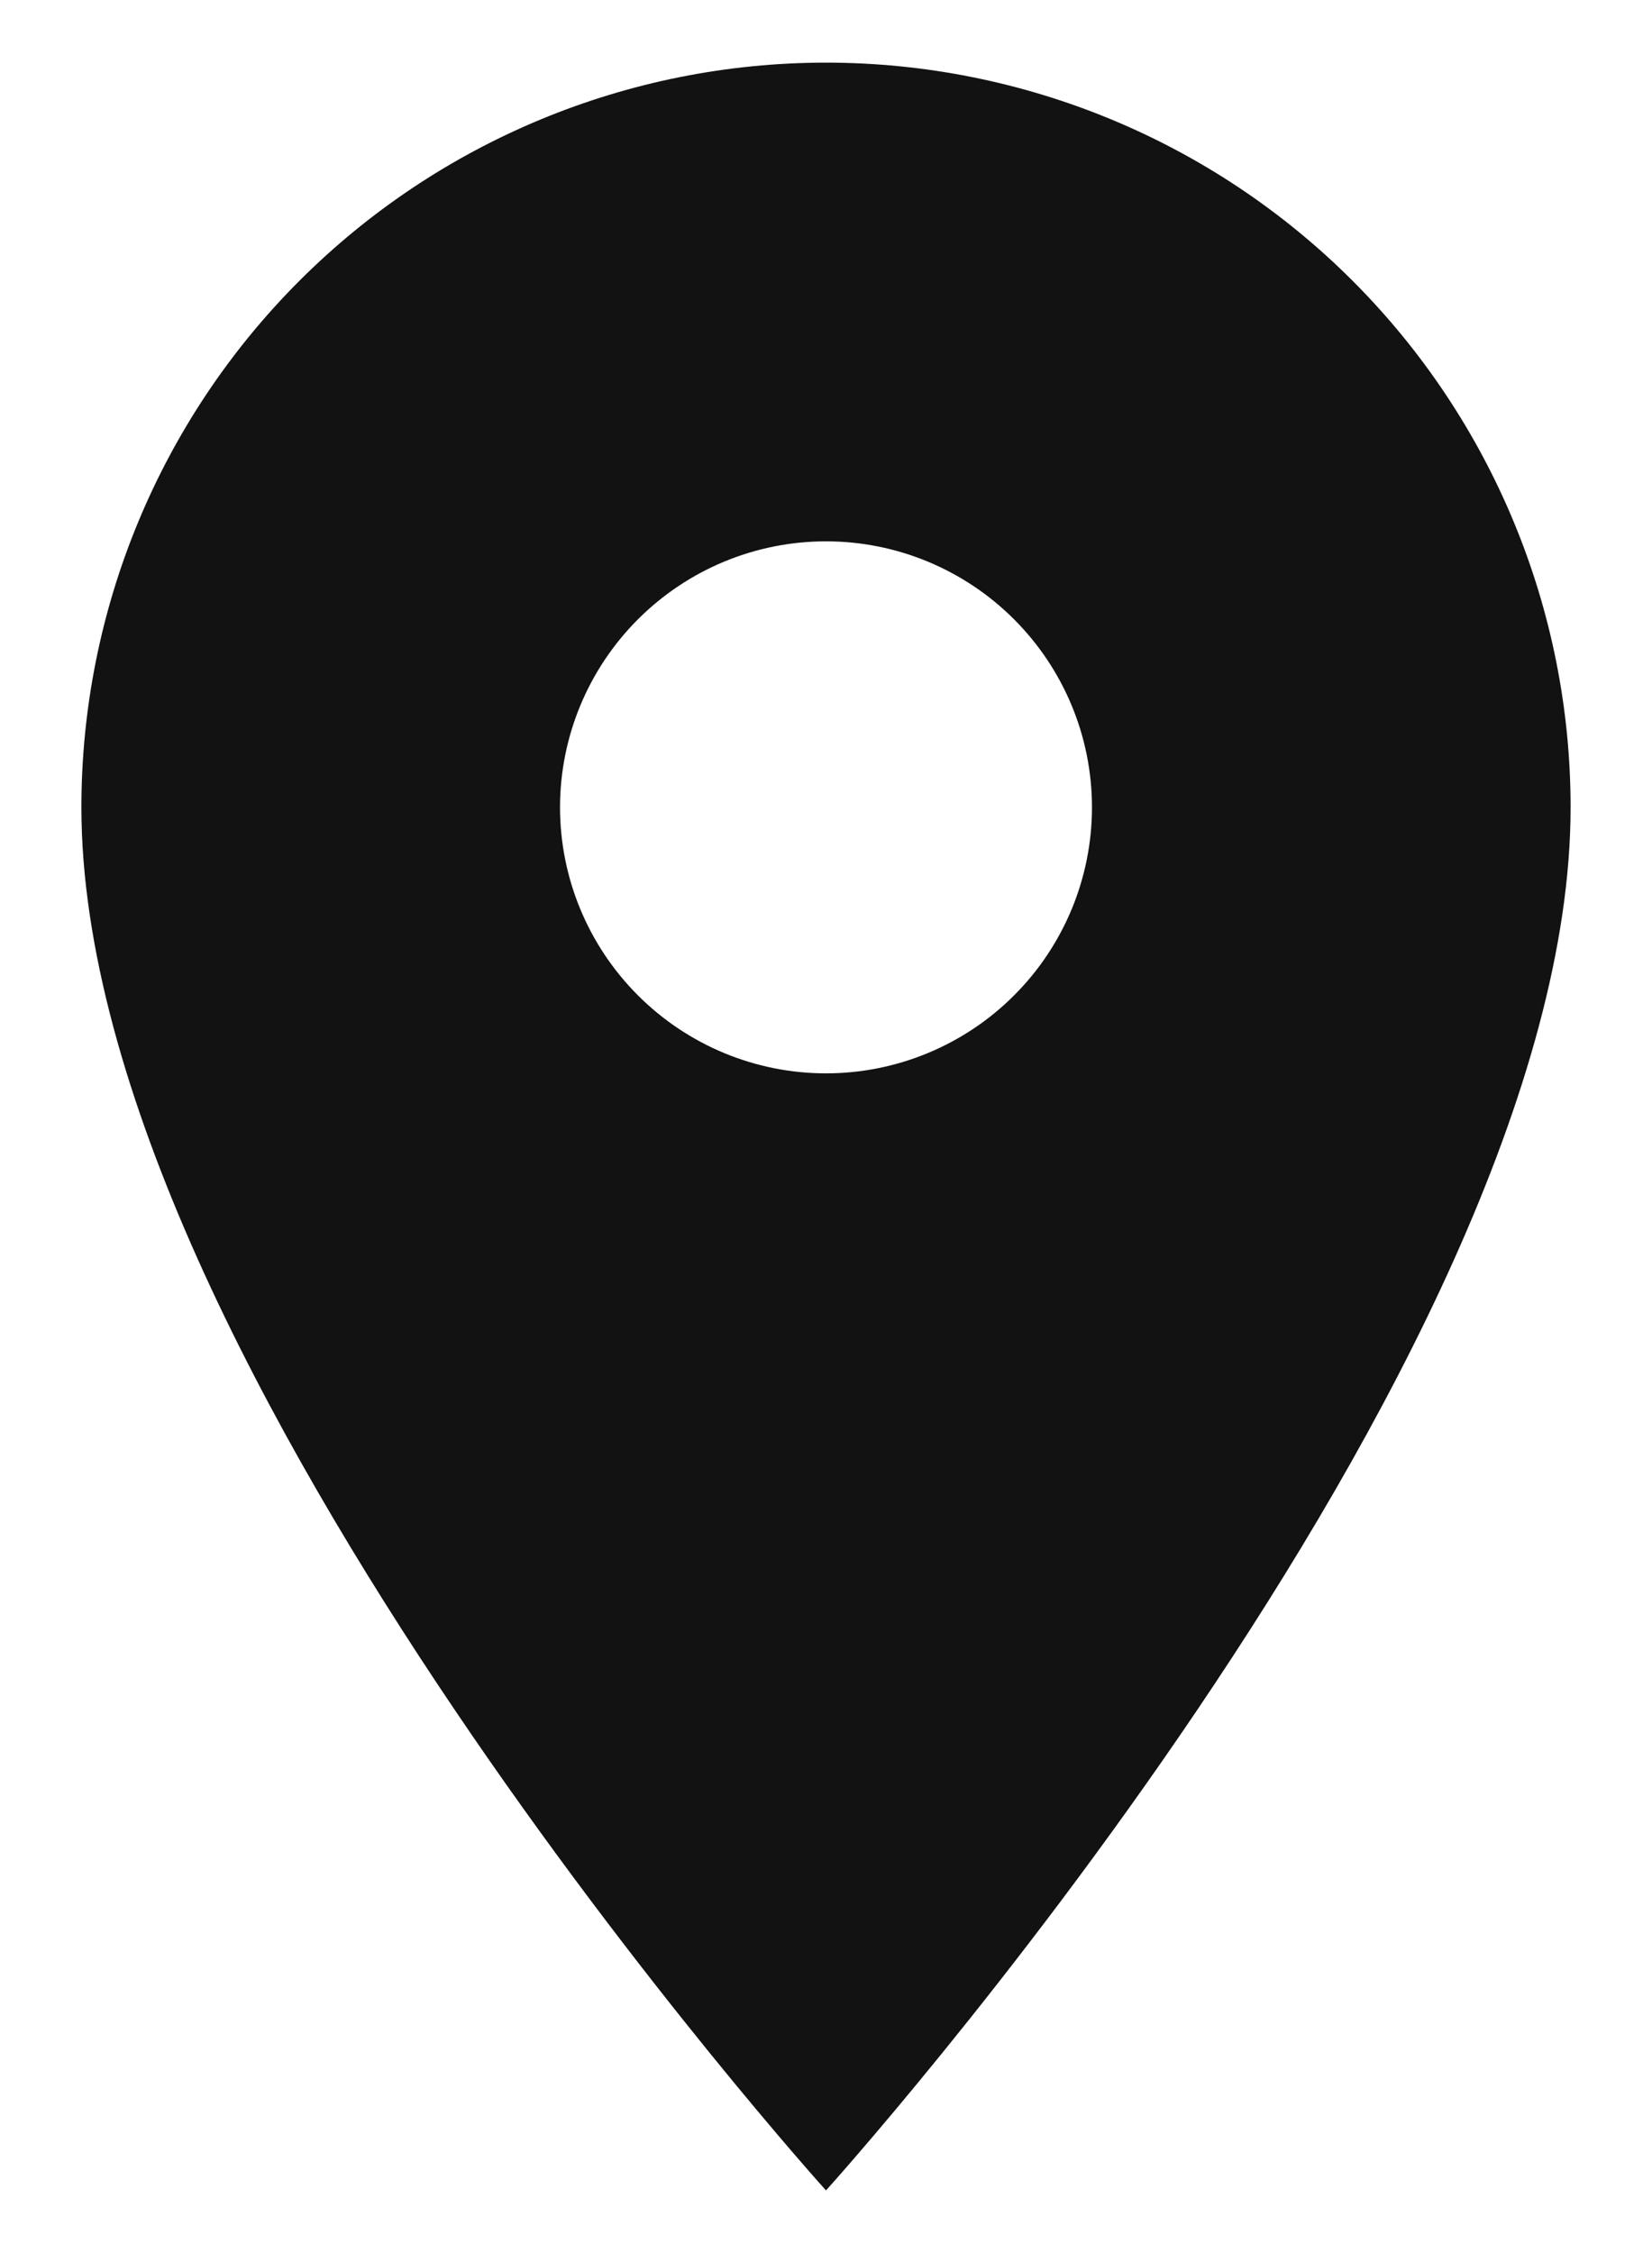 <svg width="11" height="15" viewBox="0 0 11 15" fill="none" xmlns="http://www.w3.org/2000/svg">
<path d="M5.5 7.146C5.03 7.146 4.58 6.959 4.248 6.627C3.916 6.295 3.729 5.845 3.729 5.375C3.729 4.905 3.916 4.455 4.248 4.123C4.58 3.791 5.03 3.604 5.5 3.604C5.97 3.604 6.42 3.791 6.752 4.123C7.084 4.455 7.271 4.905 7.271 5.375C7.271 5.608 7.225 5.838 7.136 6.053C7.047 6.267 6.917 6.463 6.752 6.627C6.588 6.792 6.392 6.922 6.178 7.011C5.963 7.1 5.733 7.146 5.5 7.146ZM5.5 0.417C4.185 0.417 2.924 0.939 1.994 1.869C1.064 2.799 0.542 4.06 0.542 5.375C0.542 9.094 5.5 14.583 5.5 14.583C5.5 14.583 10.458 9.094 10.458 5.375C10.458 4.06 9.936 2.799 9.006 1.869C8.076 0.939 6.815 0.417 5.5 0.417Z" fill="#121212"/>
</svg>
